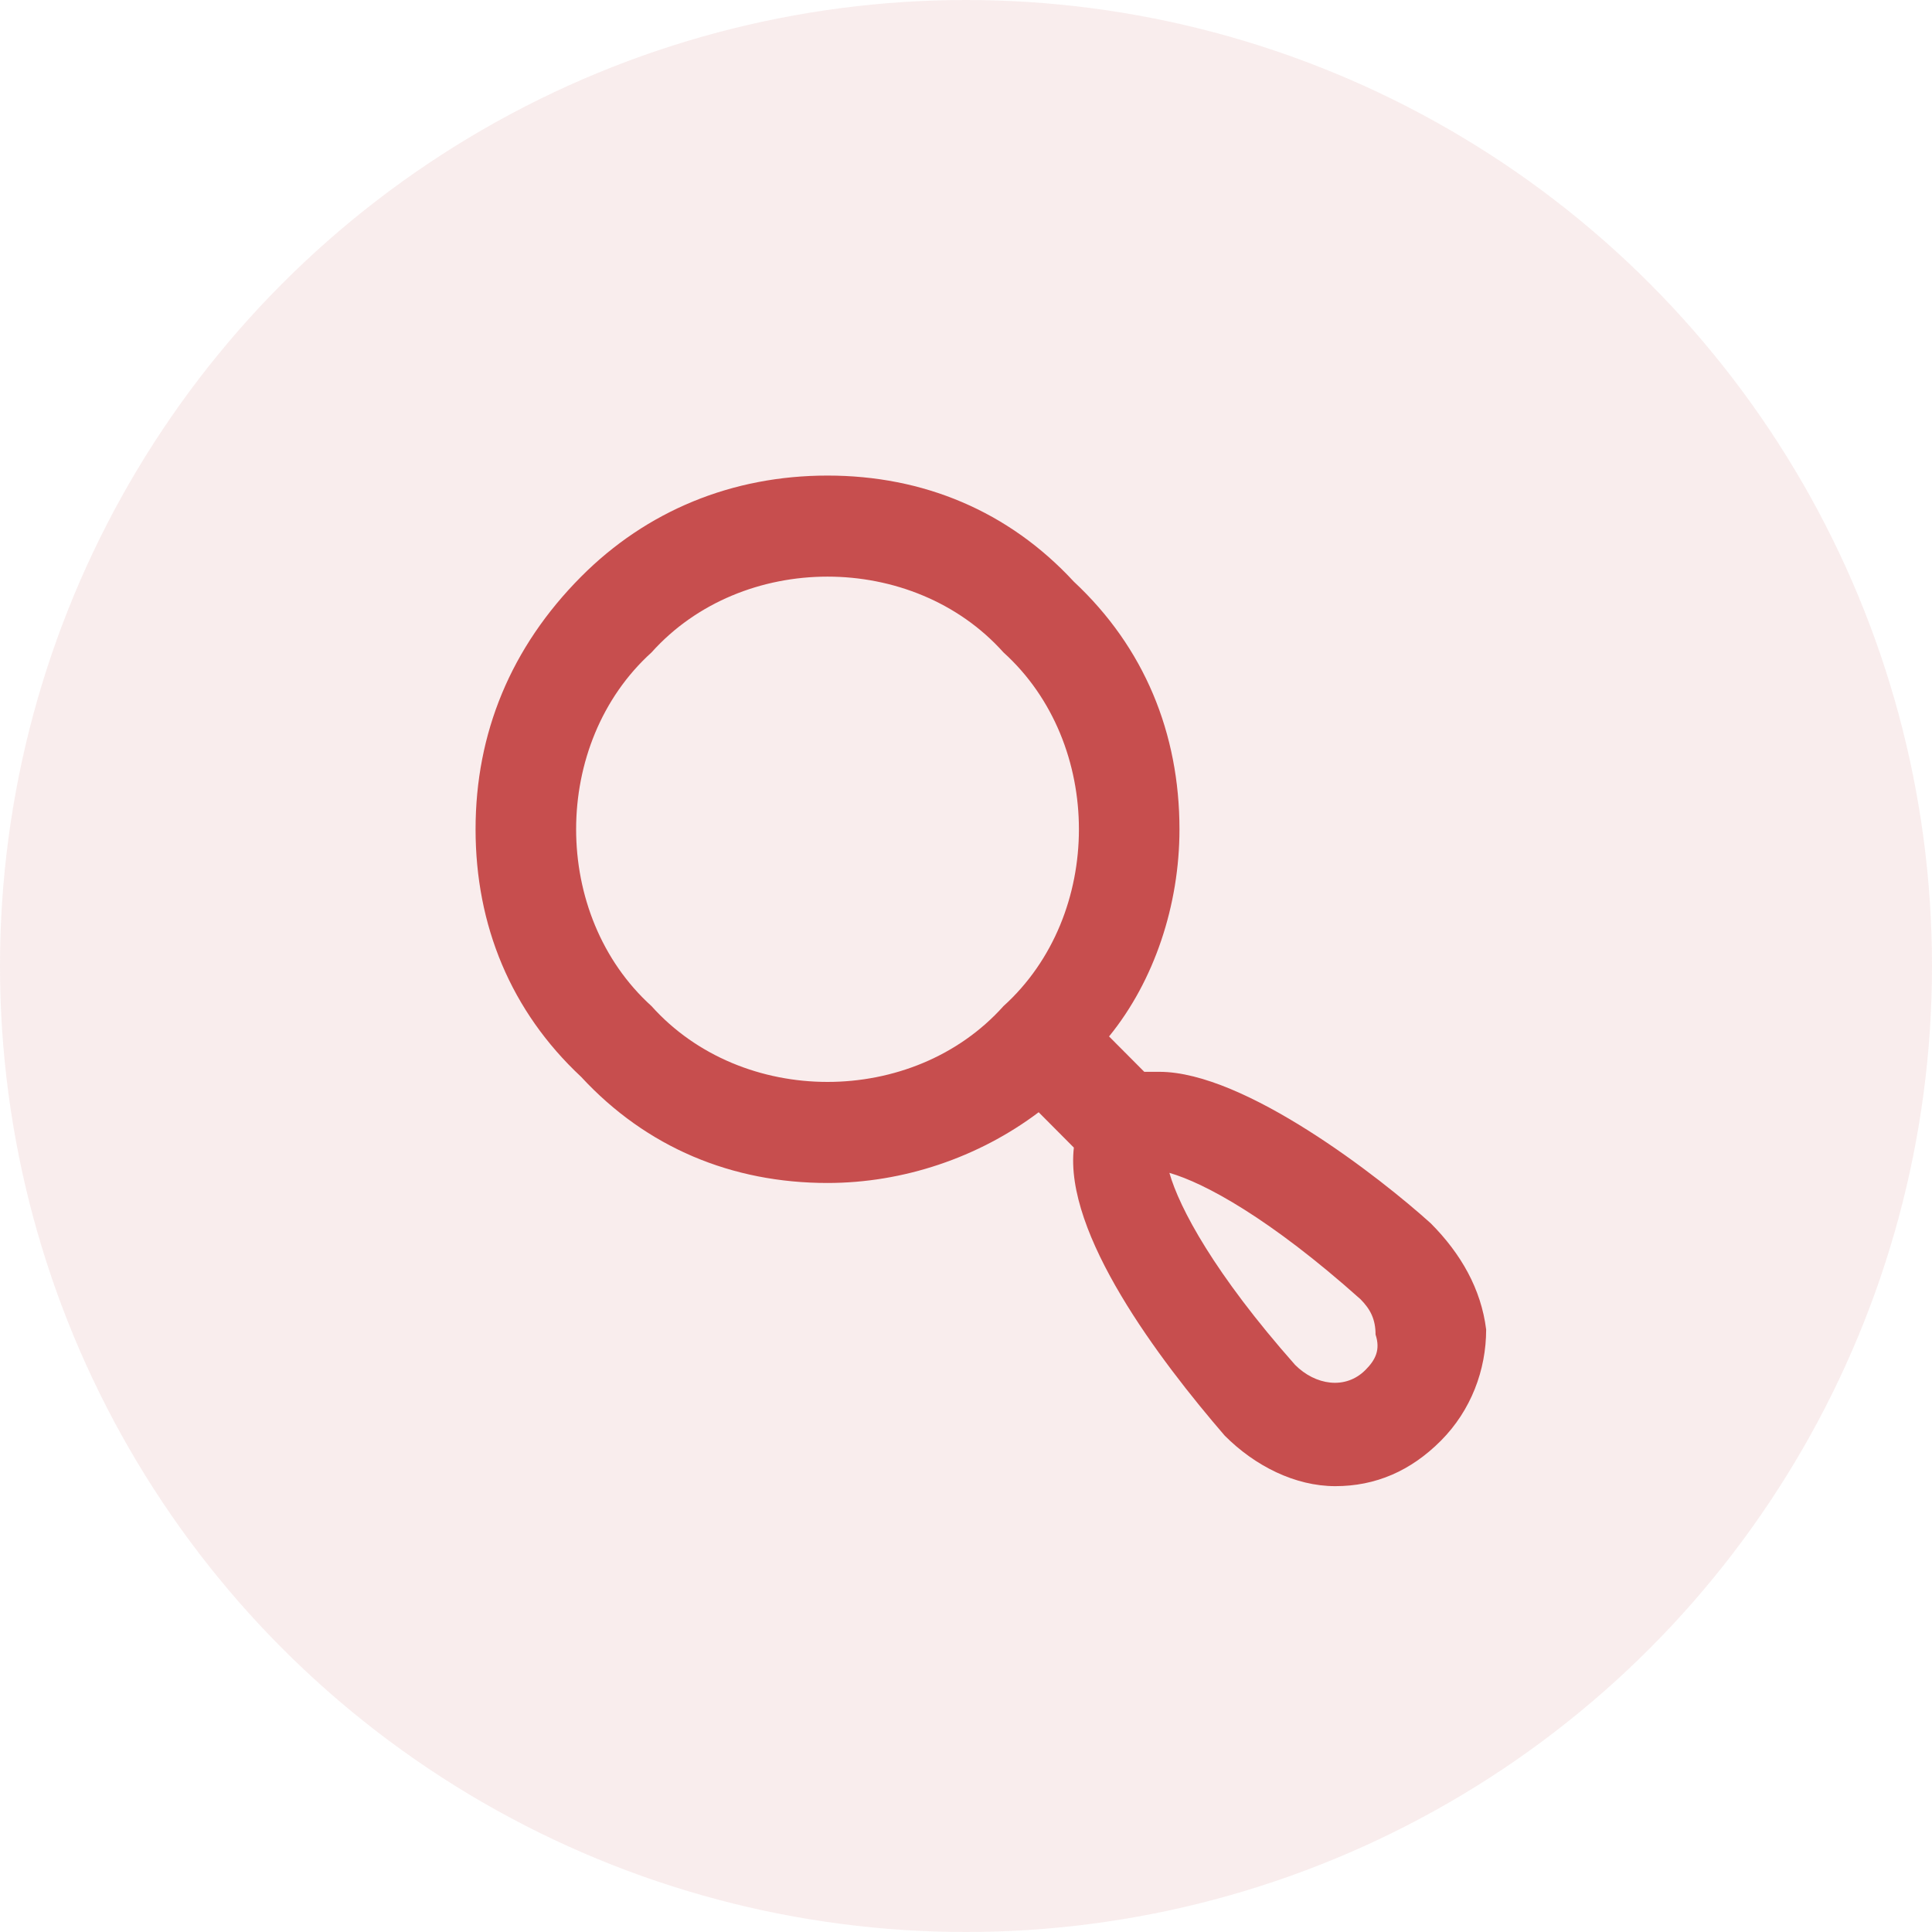 <?xml version="1.0" encoding="UTF-8"?>
<svg width="65px" height="65px" viewBox="0 0 65 65" version="1.1" xmlns="http://www.w3.org/2000/svg" xmlns:xlink="http://www.w3.org/1999/xlink">
    <!-- Generator: sketchtool 57.1 (101010) - https://sketch.com -->
    <title>4663D4FC-2E08-4A48-A3DA-410B879DDA45</title>
    <desc>Created with sketchtool.</desc>
    <g id="Organiser" stroke="none" stroke-width="1" fill="none" fill-rule="evenodd">
        <g id="2-organiser_landing_desktop" transform="translate(-785, -4537)" fill="#C74E4E">
            <g id="quick-link-ctas" transform="translate(0, 4398)">
                <g id="quick-link" transform="translate(735, 91)">
                    <g id="ic_explore" transform="translate(50, 48)">
                        <circle id="Oval" fill-opacity="0.1" cx="32.5" cy="32.5" r="32.5"></circle>
                        <path d="M48.139,41.16 C46.448,39.63 41.881,36.06 39.005,36.06 C38.836,36.06 38.667,36.06 38.498,36.06 L37.313,34.87 C38.836,33 39.682,30.45 39.682,27.9 C39.682,24.67 38.498,21.78 36.129,19.57 C33.93,17.19 31.055,16 27.841,16 C24.627,16 21.751,17.19 19.552,19.4 C17.184,21.78 16,24.67 16,27.9 C16,31.13 17.184,34.02 19.552,36.23 C21.751,38.61 24.627,39.8 27.841,39.8 C30.378,39.8 32.915,38.95 34.945,37.42 L36.129,38.61 C35.791,41.5 39.005,45.75 41.204,48.3 C42.219,49.32 43.572,50 44.925,50 C46.279,50 47.463,49.49 48.478,48.47 C49.493,47.45 50,46.09 50,44.73 C49.831,43.37 49.154,42.18 48.139,41.16 Z M21.92,33.85 C20.229,32.32 19.383,30.11 19.383,27.9 C19.383,25.69 20.229,23.48 21.92,21.95 C23.443,20.25 25.642,19.4 27.841,19.4 C30.04,19.4 32.239,20.25 33.761,21.95 C35.453,23.48 36.299,25.69 36.299,27.9 C36.299,30.11 35.453,32.32 33.761,33.85 C32.239,35.55 30.04,36.4 27.841,36.4 C25.642,36.4 23.443,35.55 21.92,33.85 Z M45.94,46.09 C45.264,46.77 44.249,46.6 43.572,45.92 C40.866,42.86 39.682,40.65 39.343,39.46 C40.527,39.8 42.726,40.99 45.771,43.71 C46.109,44.05 46.279,44.39 46.279,44.9 C46.448,45.41 46.279,45.75 45.94,46.09 Z"></path>
                    </g>
                </g>
            </g>
        </g>
    </g>
</svg>